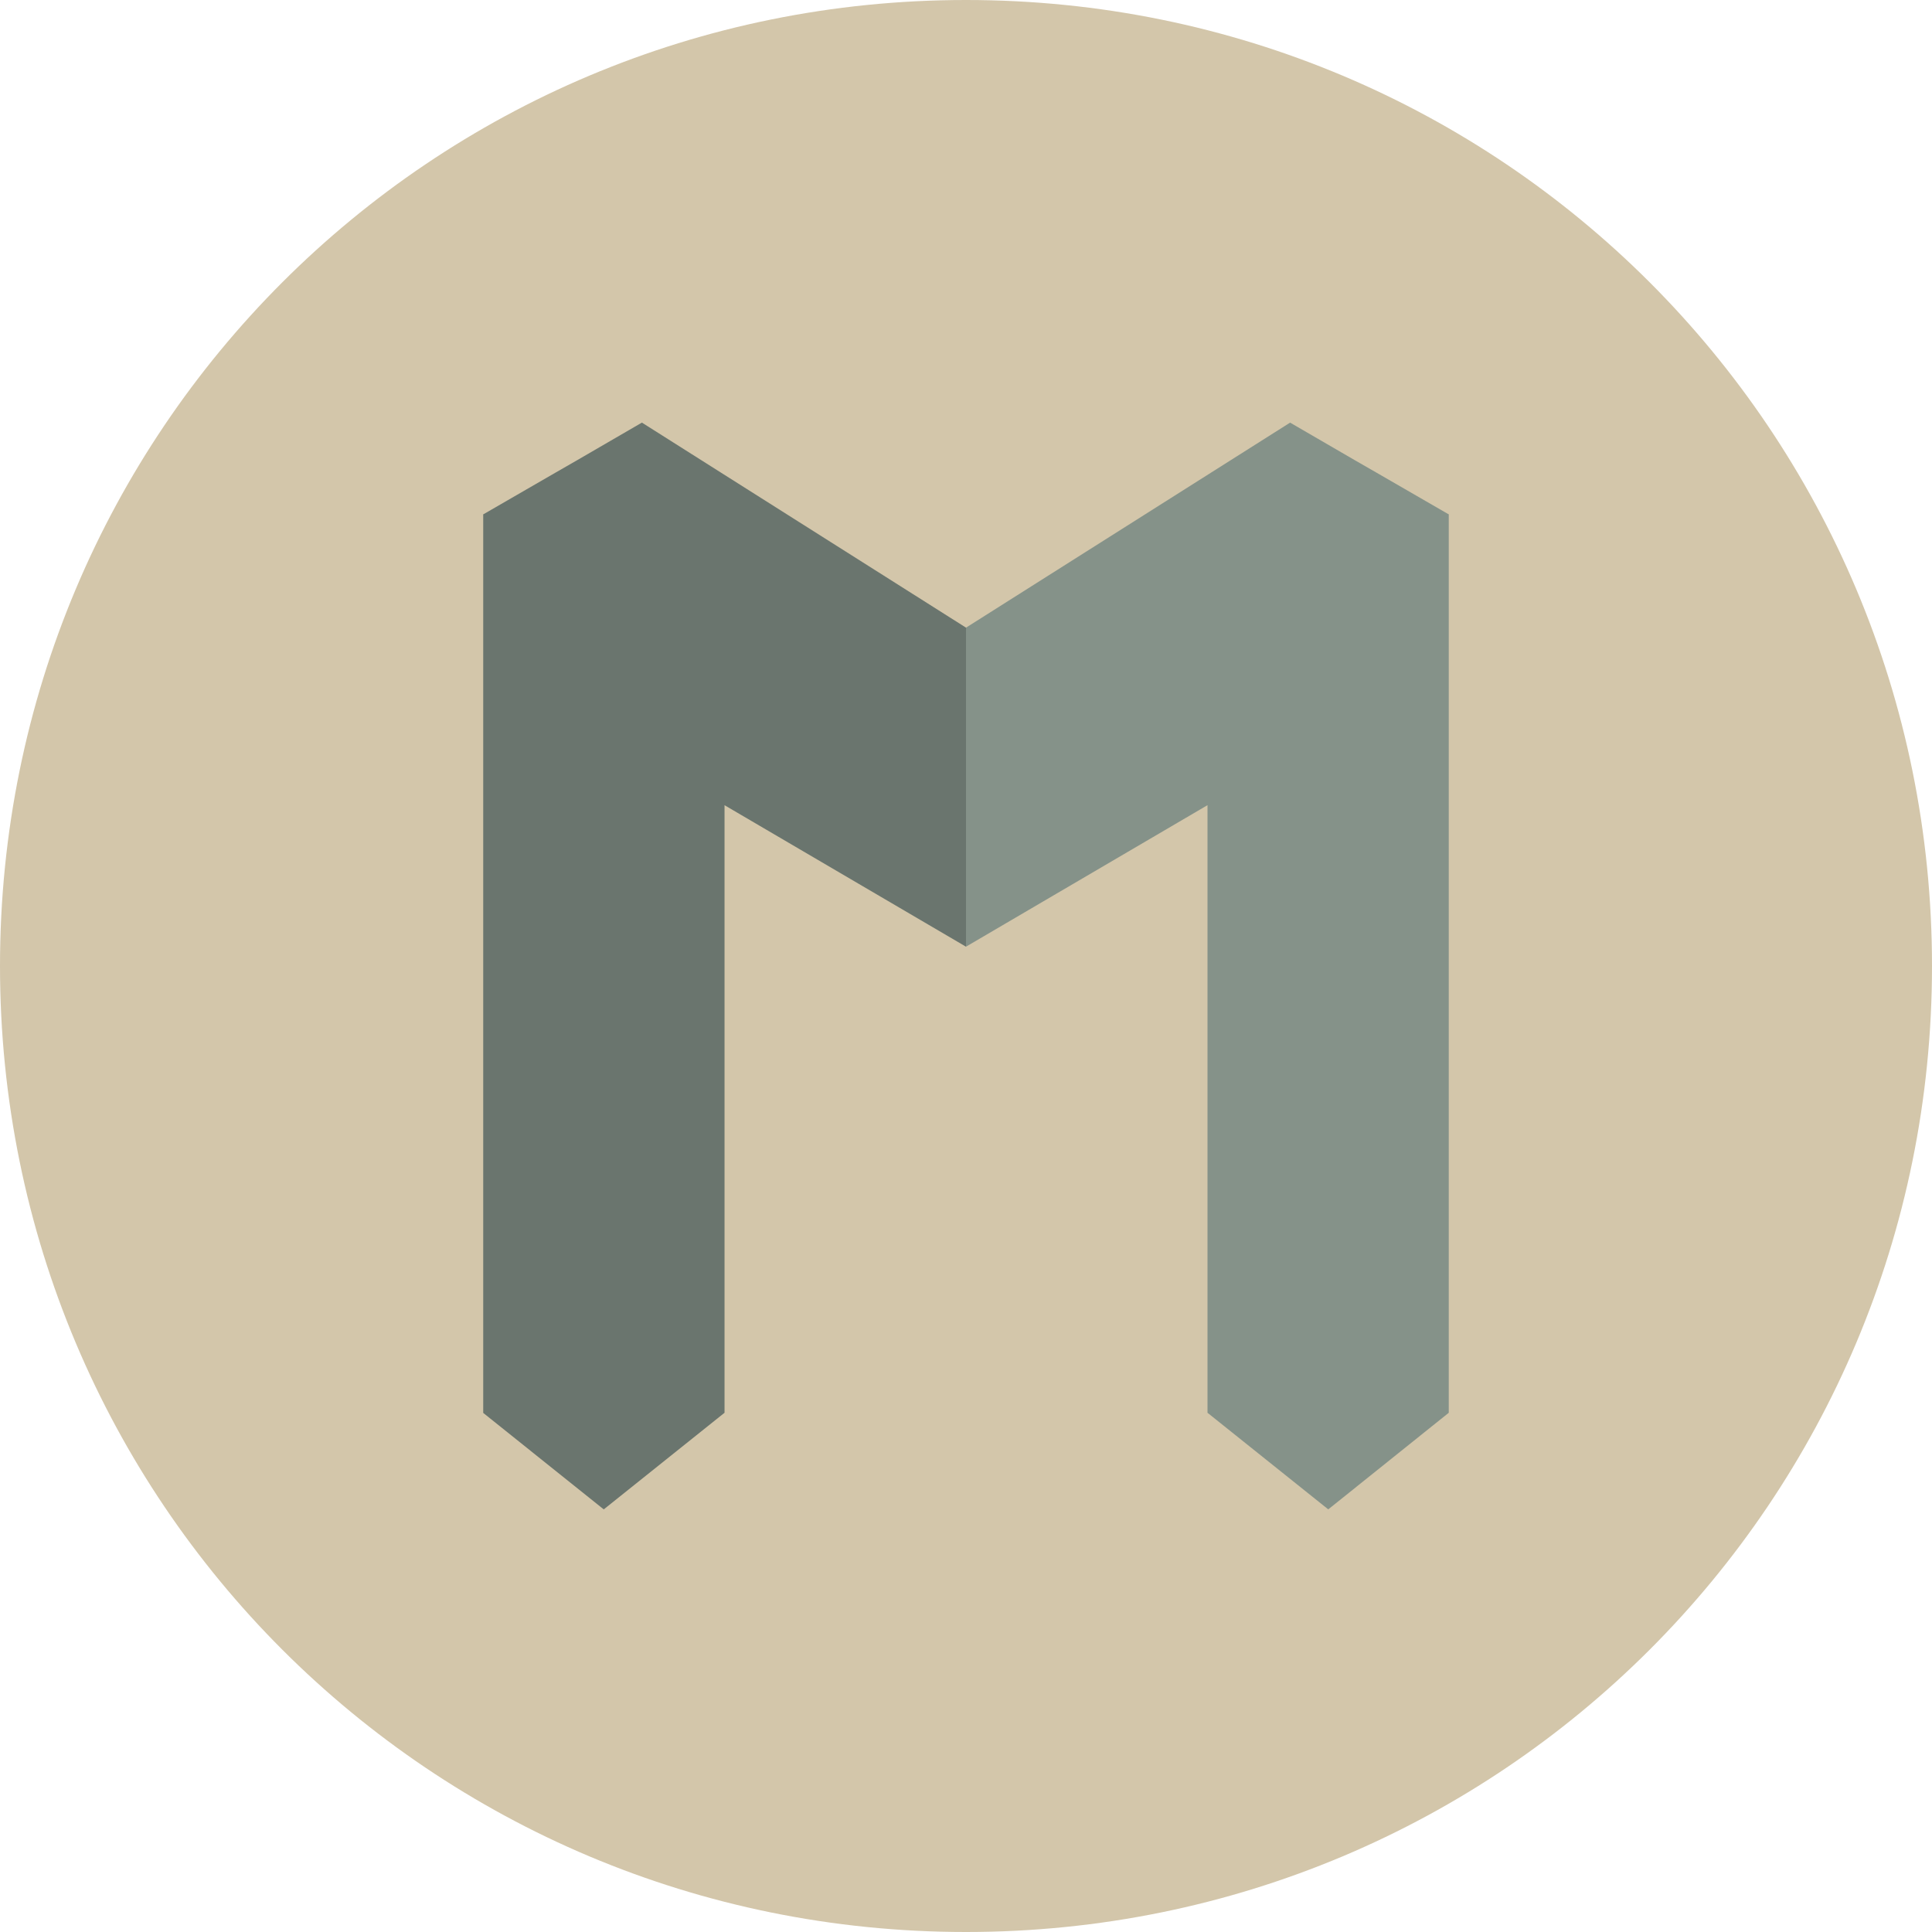 <svg xmlns="http://www.w3.org/2000/svg" width="16" height="16" version="1">
 <path style="fill:#d3c6aa" d="M 8,0 C 3.568,0 0,3.568 0,8 c 0,4.432 3.568,8 8,8 4.432,0 8,-3.568 8,-8 C 16,3.568 12.432,0 8,0 Z"/>
 <path style="fill:#859289" d="M 5.316,3.5 4.775,3.814 4.601,3.914 4.002,4.26 l -0.002,0.002 0.002,0.002 v 0.557 6.88 L 5,12.5 6,11.7 V 6.668 L 8,7.84 10,6.668 V 11.7 L 11,12.5 11.998,11.7 V 4.82 4.263 L 12,4.261 11.998,4.26 11.399,3.914 11.225,3.814 10.684,3.5 8,5.198 Z"/>
 <path style="opacity:0.2" d="M 5.316,3.5 4.775,3.814 4.601,3.914 4.002,4.26 l -0.002,0.002 0.002,0.002 v 0.557 6.88 L 5,12.5 6,11.7 V 6.668 L 8,7.84 V 5.198 Z"/>
</svg>
